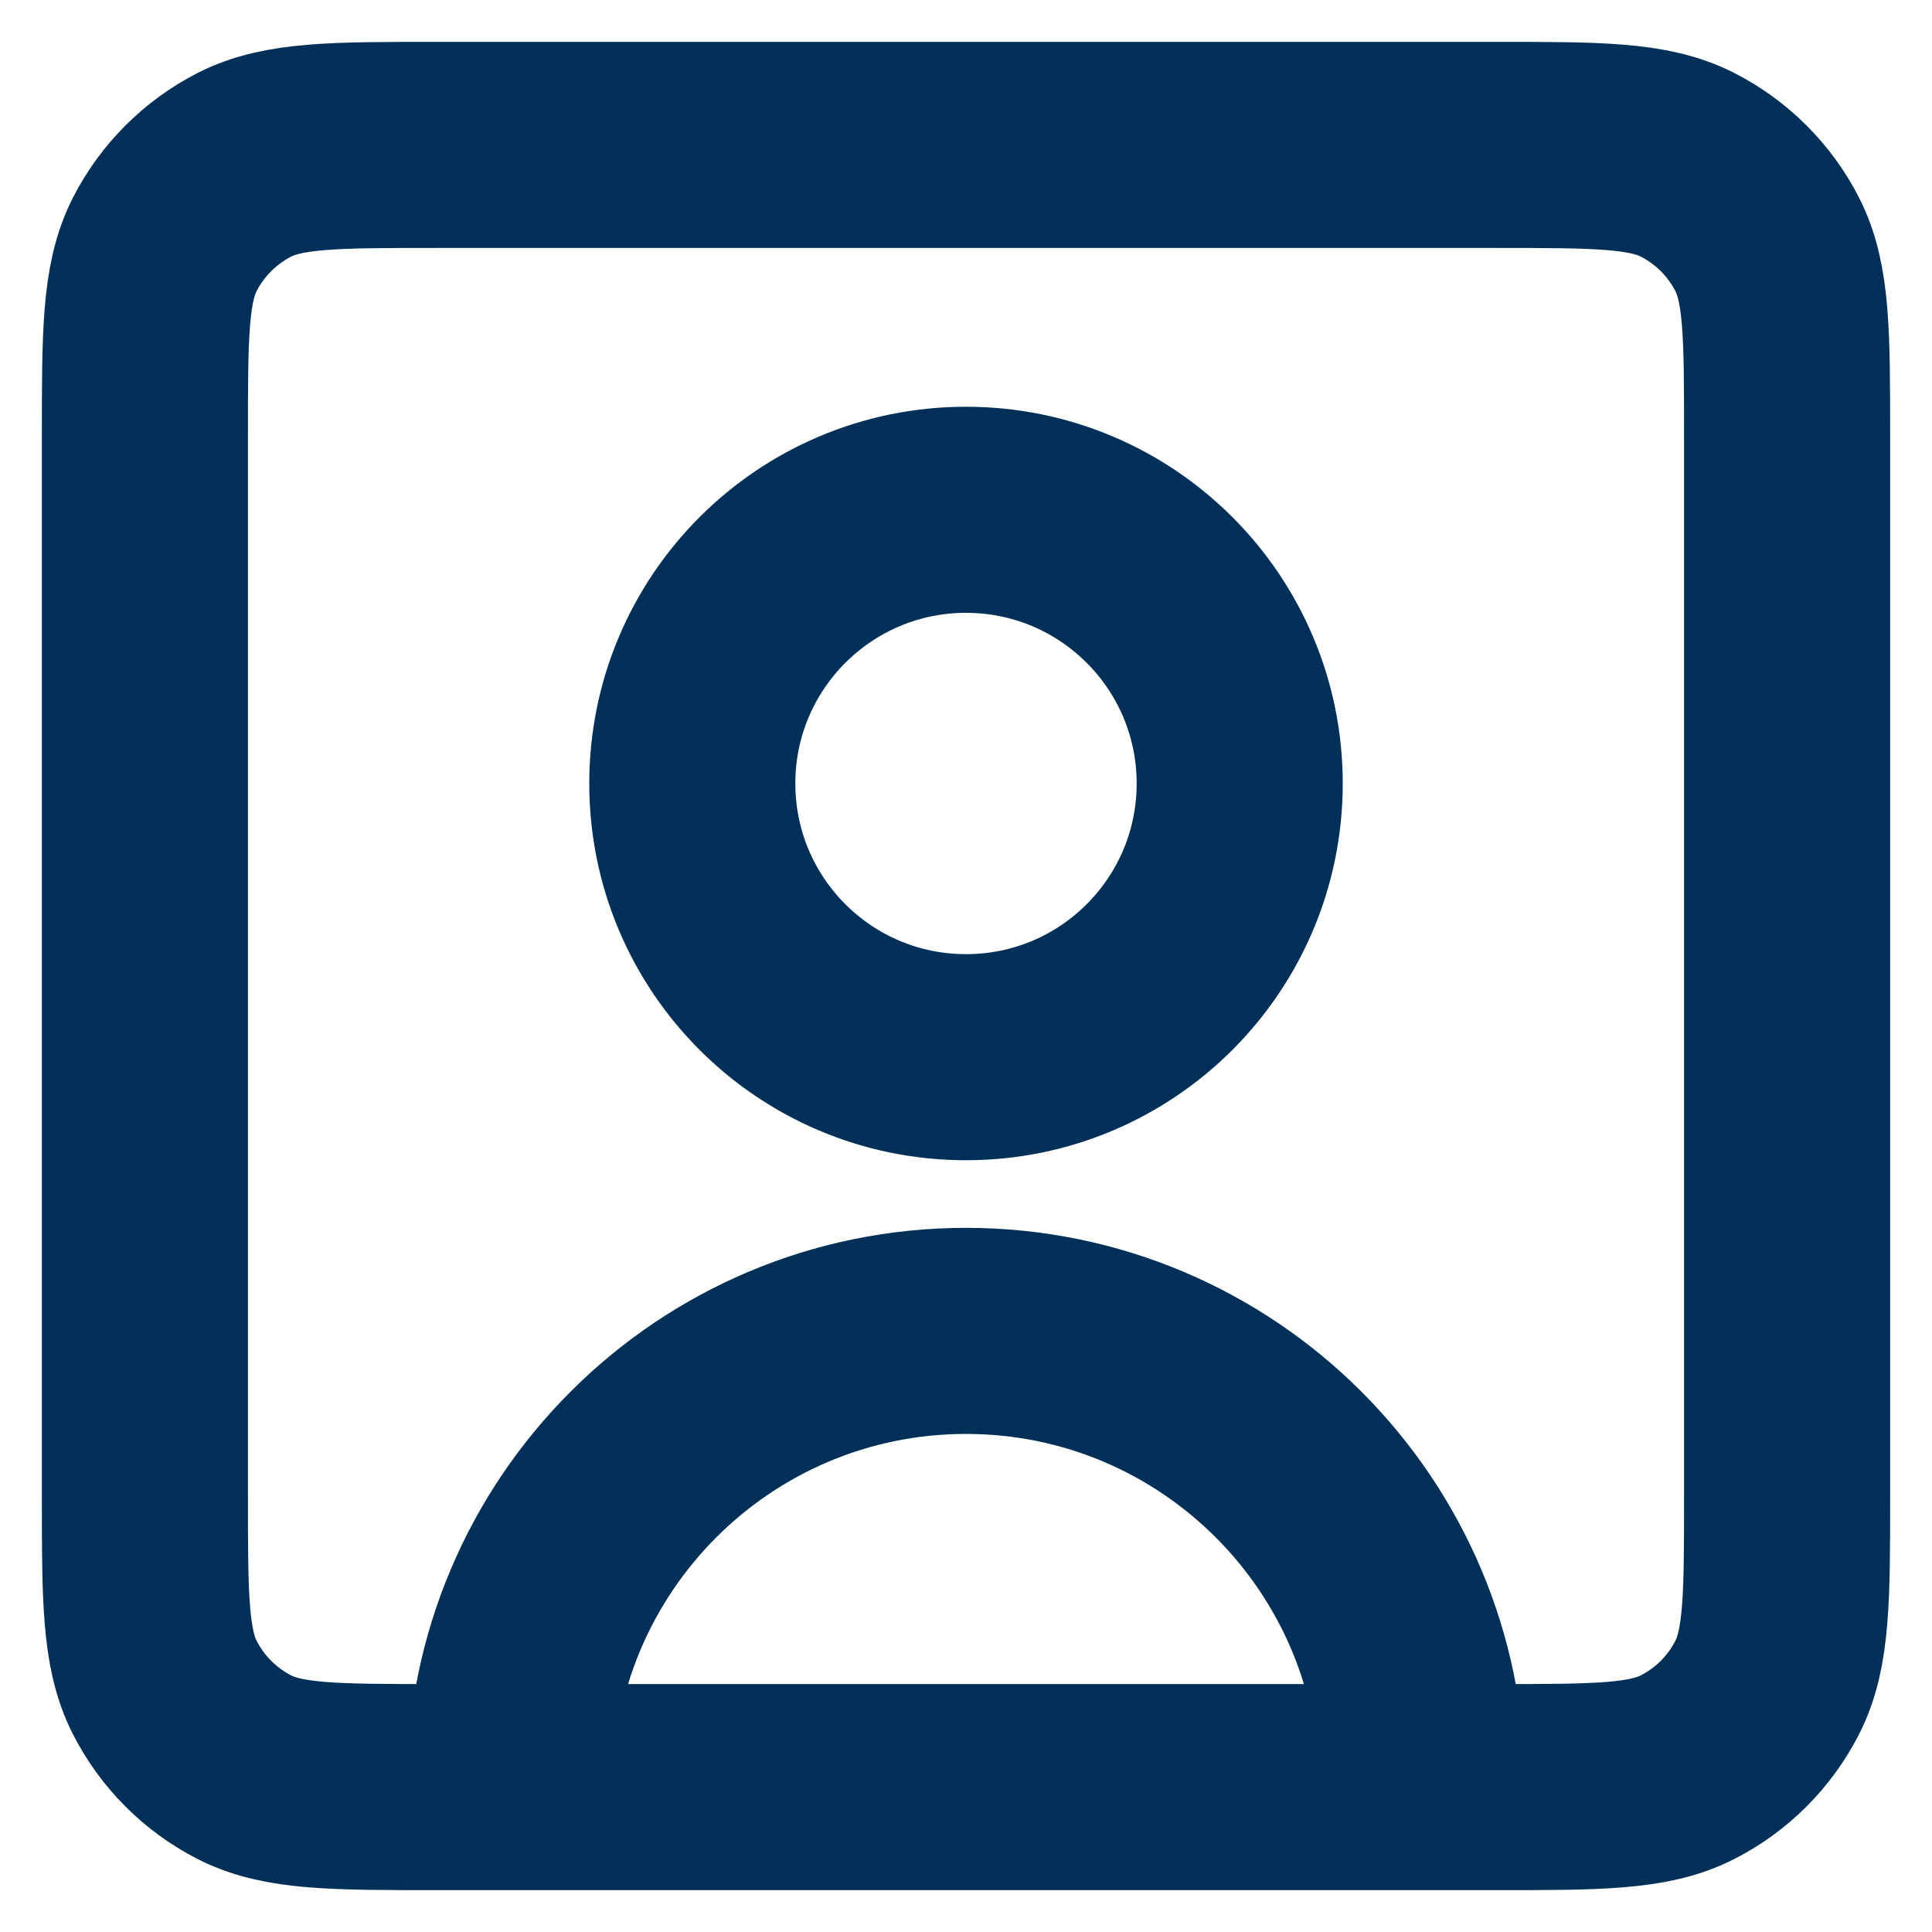 <svg width="15" height="15" viewBox="0 0 15 15" fill="none" xmlns="http://www.w3.org/2000/svg">
<path d="M11.042 13.875C11.042 11.919 9.456 10.333 7.5 10.333C5.544 10.333 3.958 11.919 3.958 13.875M11.042 13.875H11.611C12.402 13.875 12.798 13.875 13.101 13.721C13.368 13.585 13.585 13.368 13.721 13.101C13.875 12.798 13.875 12.402 13.875 11.611V3.389C13.875 2.598 13.875 2.201 13.721 1.898C13.585 1.632 13.368 1.415 13.101 1.279C12.798 1.125 12.402 1.125 11.608 1.125H3.392C2.598 1.125 2.201 1.125 1.898 1.279C1.632 1.415 1.415 1.632 1.279 1.898C1.125 2.201 1.125 2.598 1.125 3.392V11.608C1.125 12.402 1.125 12.798 1.279 13.101C1.415 13.368 1.632 13.585 1.898 13.721C2.201 13.875 2.598 13.875 3.389 13.875H3.958M11.042 13.875H3.958M7.5 8.208C6.326 8.208 5.375 7.257 5.375 6.083C5.375 4.91 6.326 3.958 7.5 3.958C8.674 3.958 9.625 4.91 9.625 6.083C9.625 7.257 8.674 8.208 7.5 8.208Z" stroke="#003057" stroke-width="1.6" stroke-linecap="round" stroke-linejoin="round"/>
</svg>
